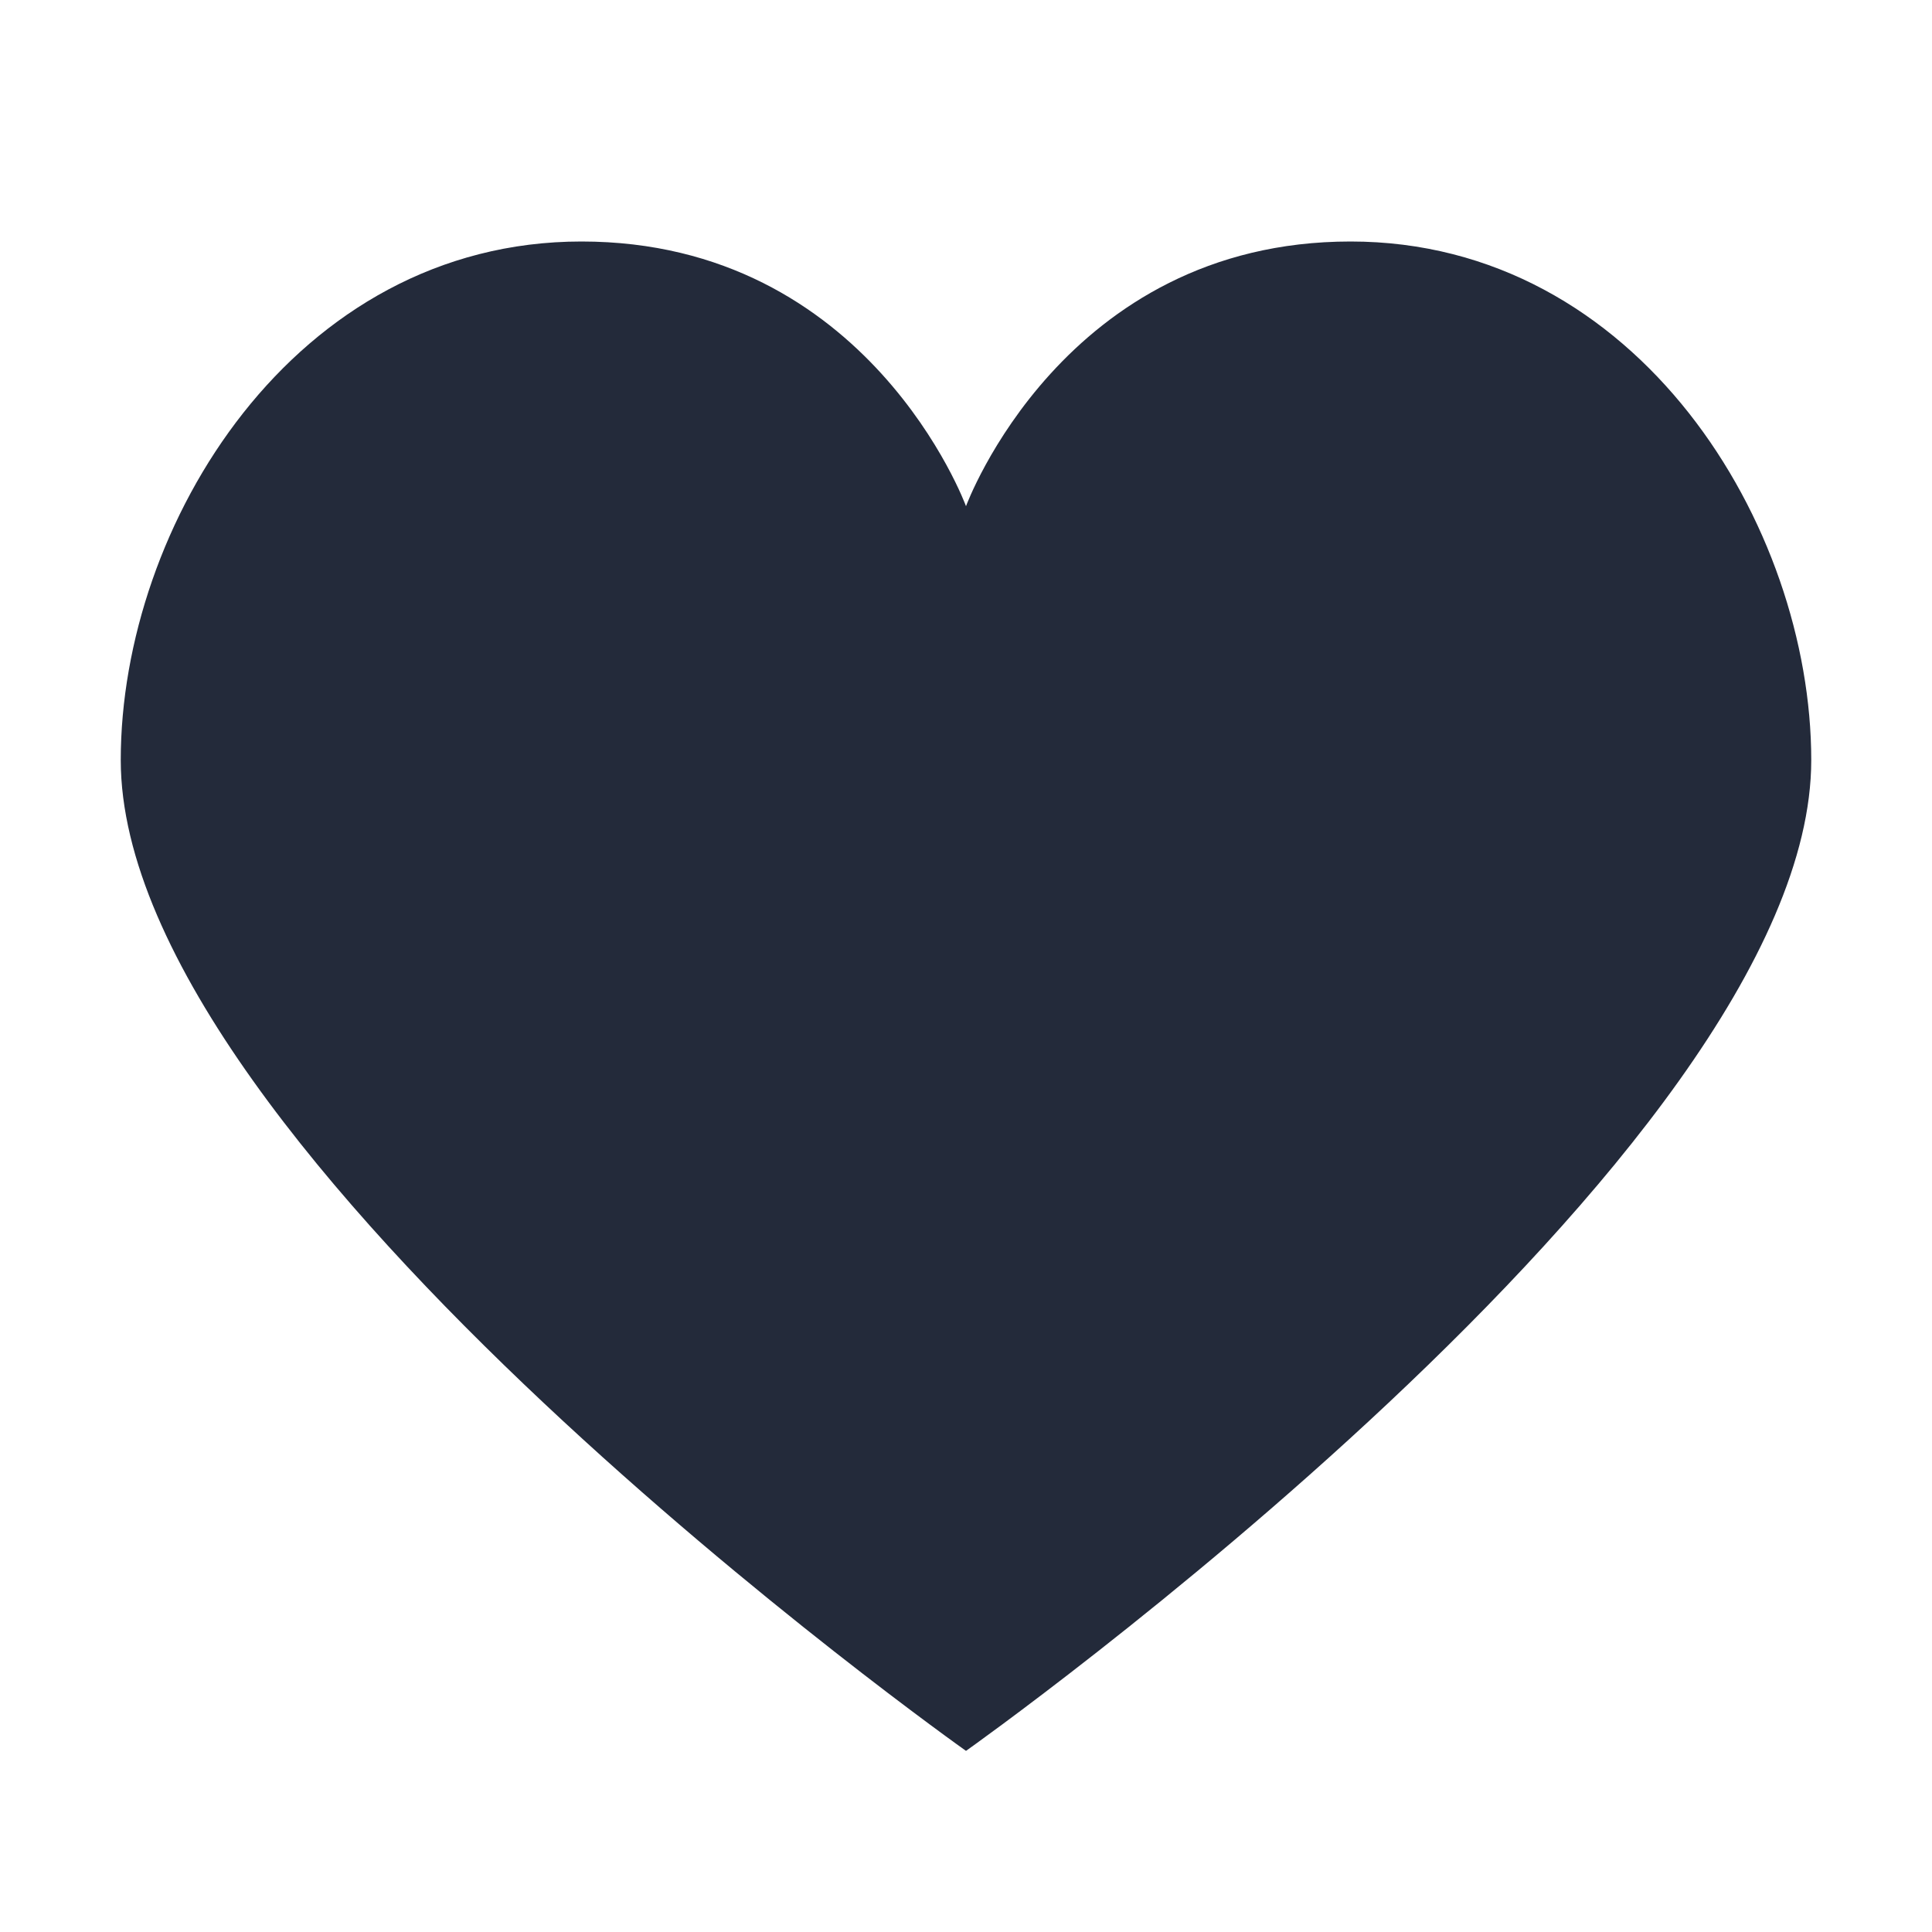 <svg viewBox="0 0 32 32" fill="none" xmlns="http://www.w3.org/2000/svg">
    <path d="M22.369 4C17.606 4 16 8.384 16 8.384C16 8.384 14.396 4 9.631 4C4.868 4 2 8.708 2 12.588C2 19.09 16 29 16 29C16 29 30 19.092 30 12.589C30 8.708 27.133 4 22.369 4Z" stroke="none" fill="#232A3A"/>
</svg>
